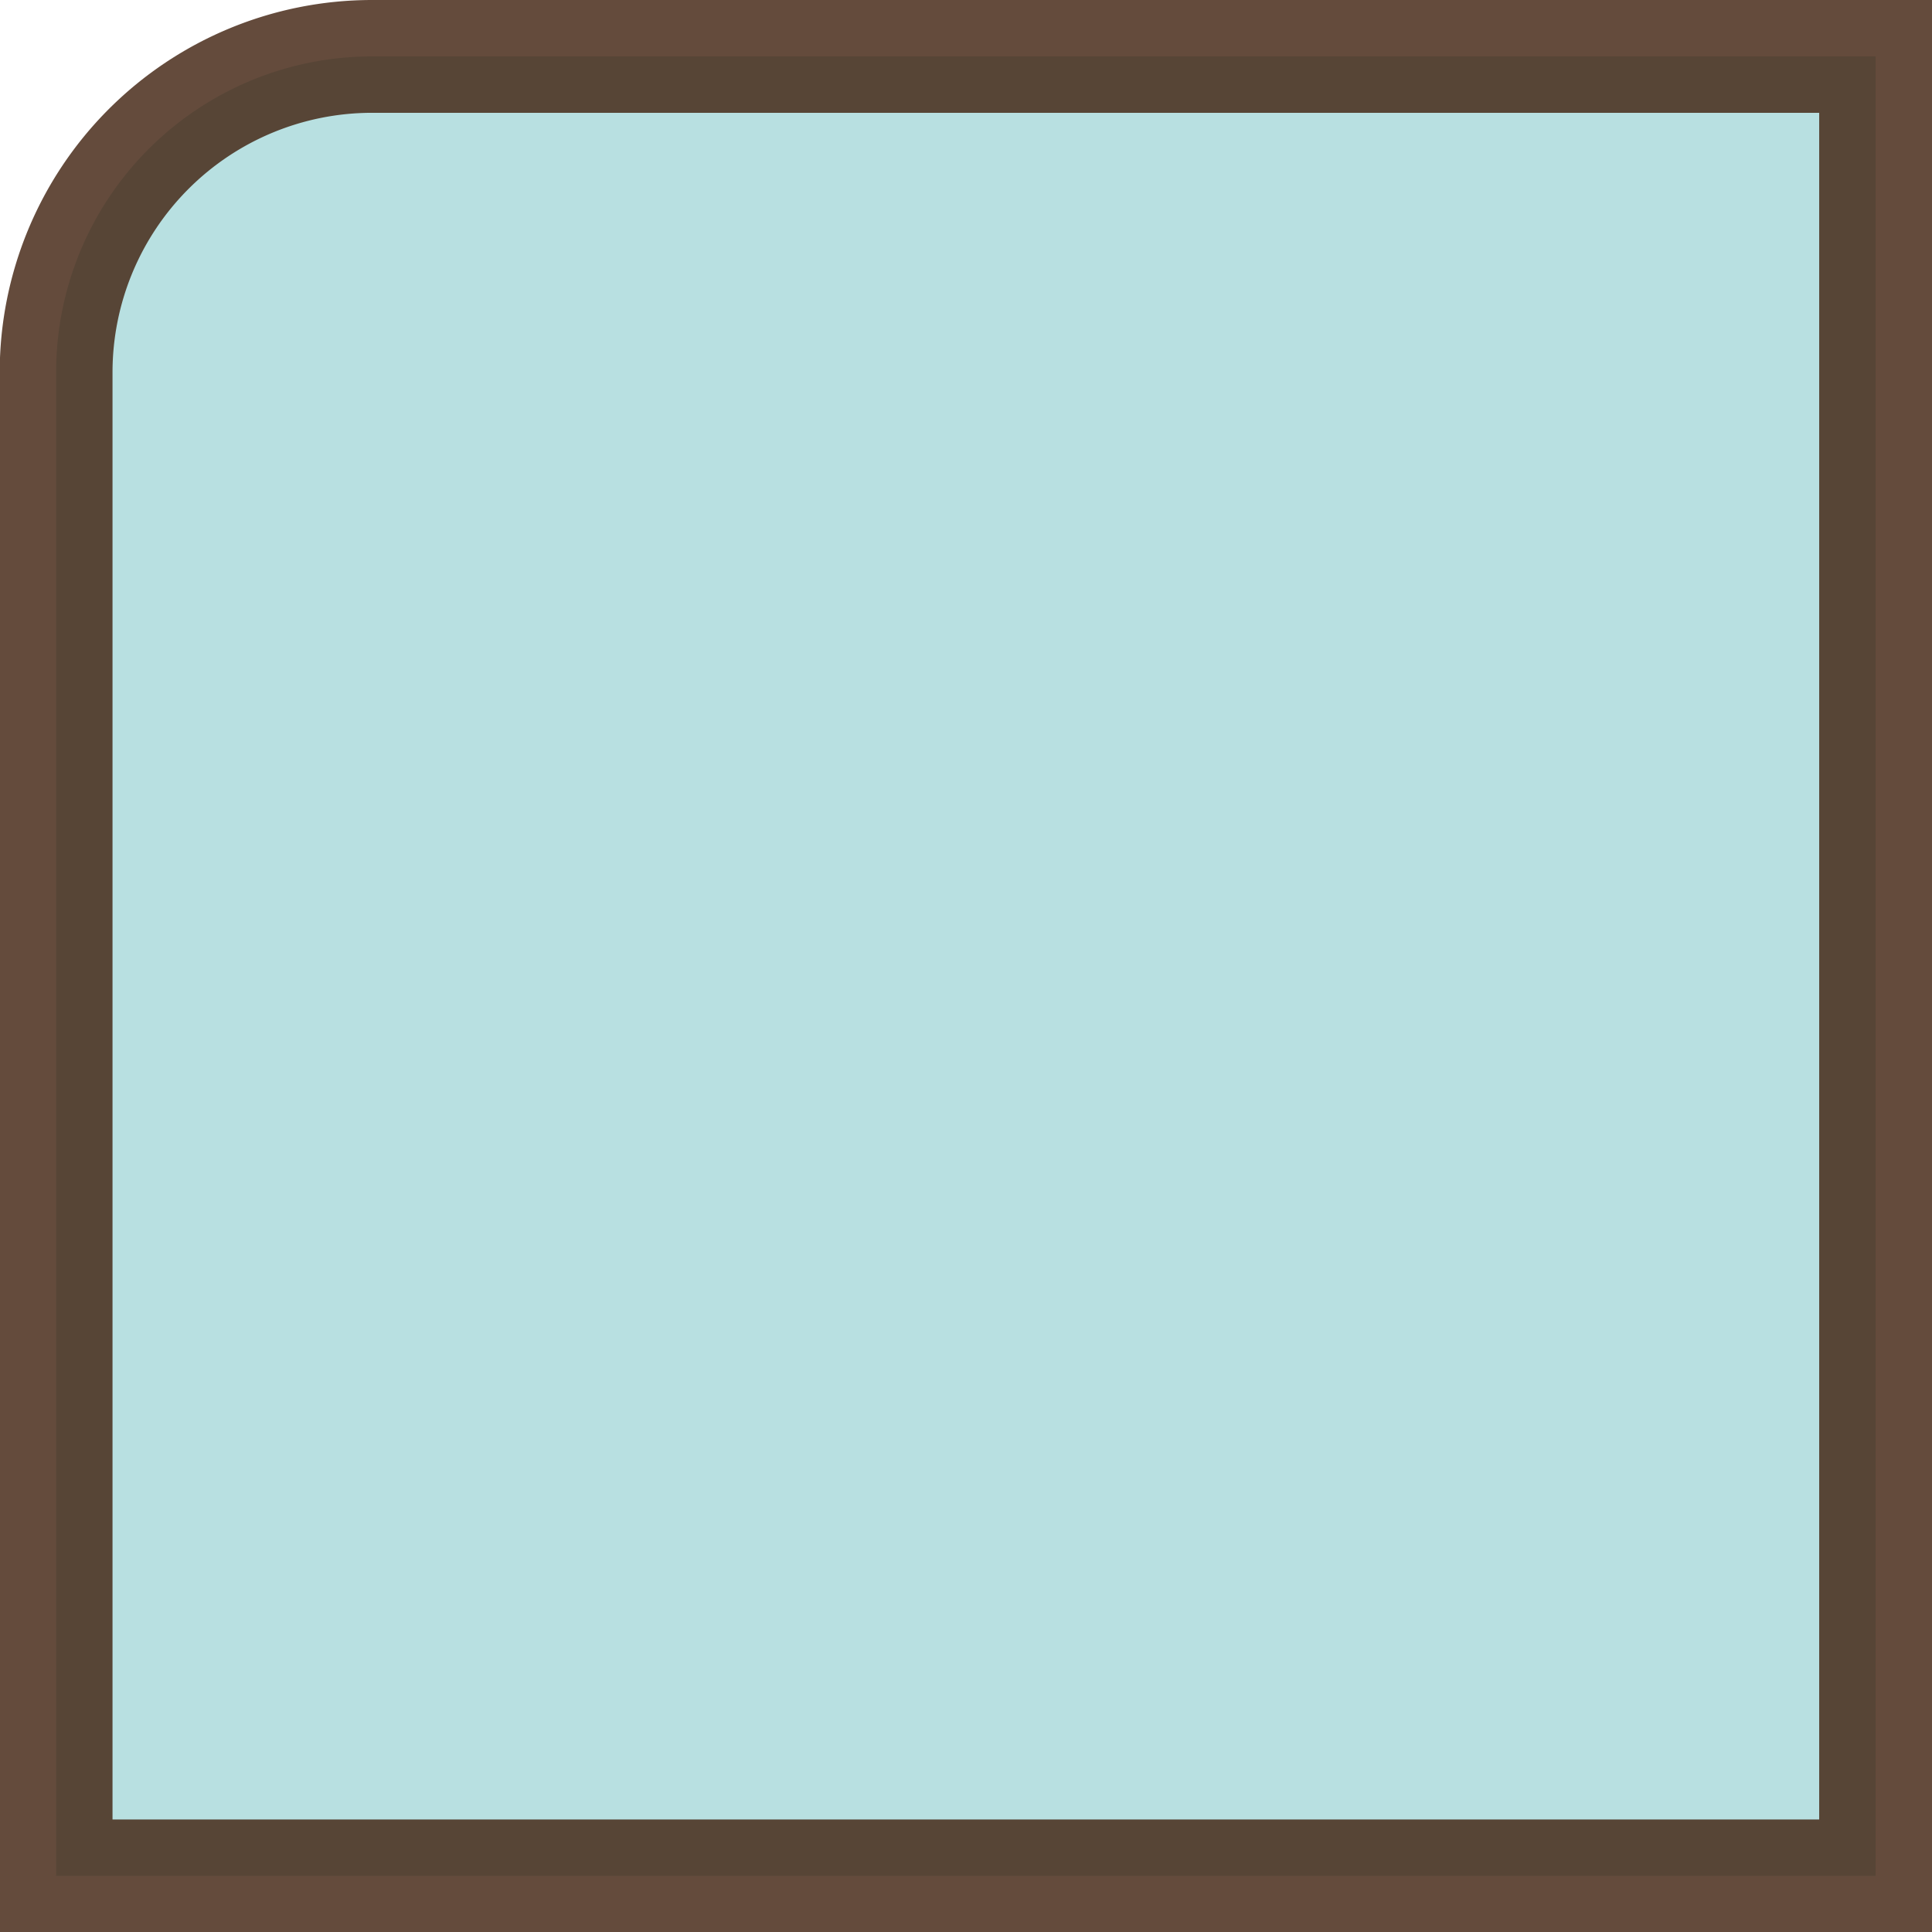 <svg xmlns="http://www.w3.org/2000/svg" viewBox="0 0 201.75 201.75"><defs><style>.f16d96db-e147-4561-afb7-1e90087131a0{fill:#a8d9da;stroke:#40220f;stroke-miterlimit:10;stroke-width:11.78px;opacity:0.81;}</style></defs><title>方1</title><g id="b8d77150-2284-4c16-a882-5b21e7dafb29" data-name="圖層 2"><g id="e5d2aa2b-5fea-480c-ace1-17dc086ff783" data-name="圖層 1"><path class="f16d96db-e147-4561-afb7-1e90087131a0" d="M195.86,5.89h-157a33,33,0,0,0-33,33v157h190Z"/></g></g></svg>